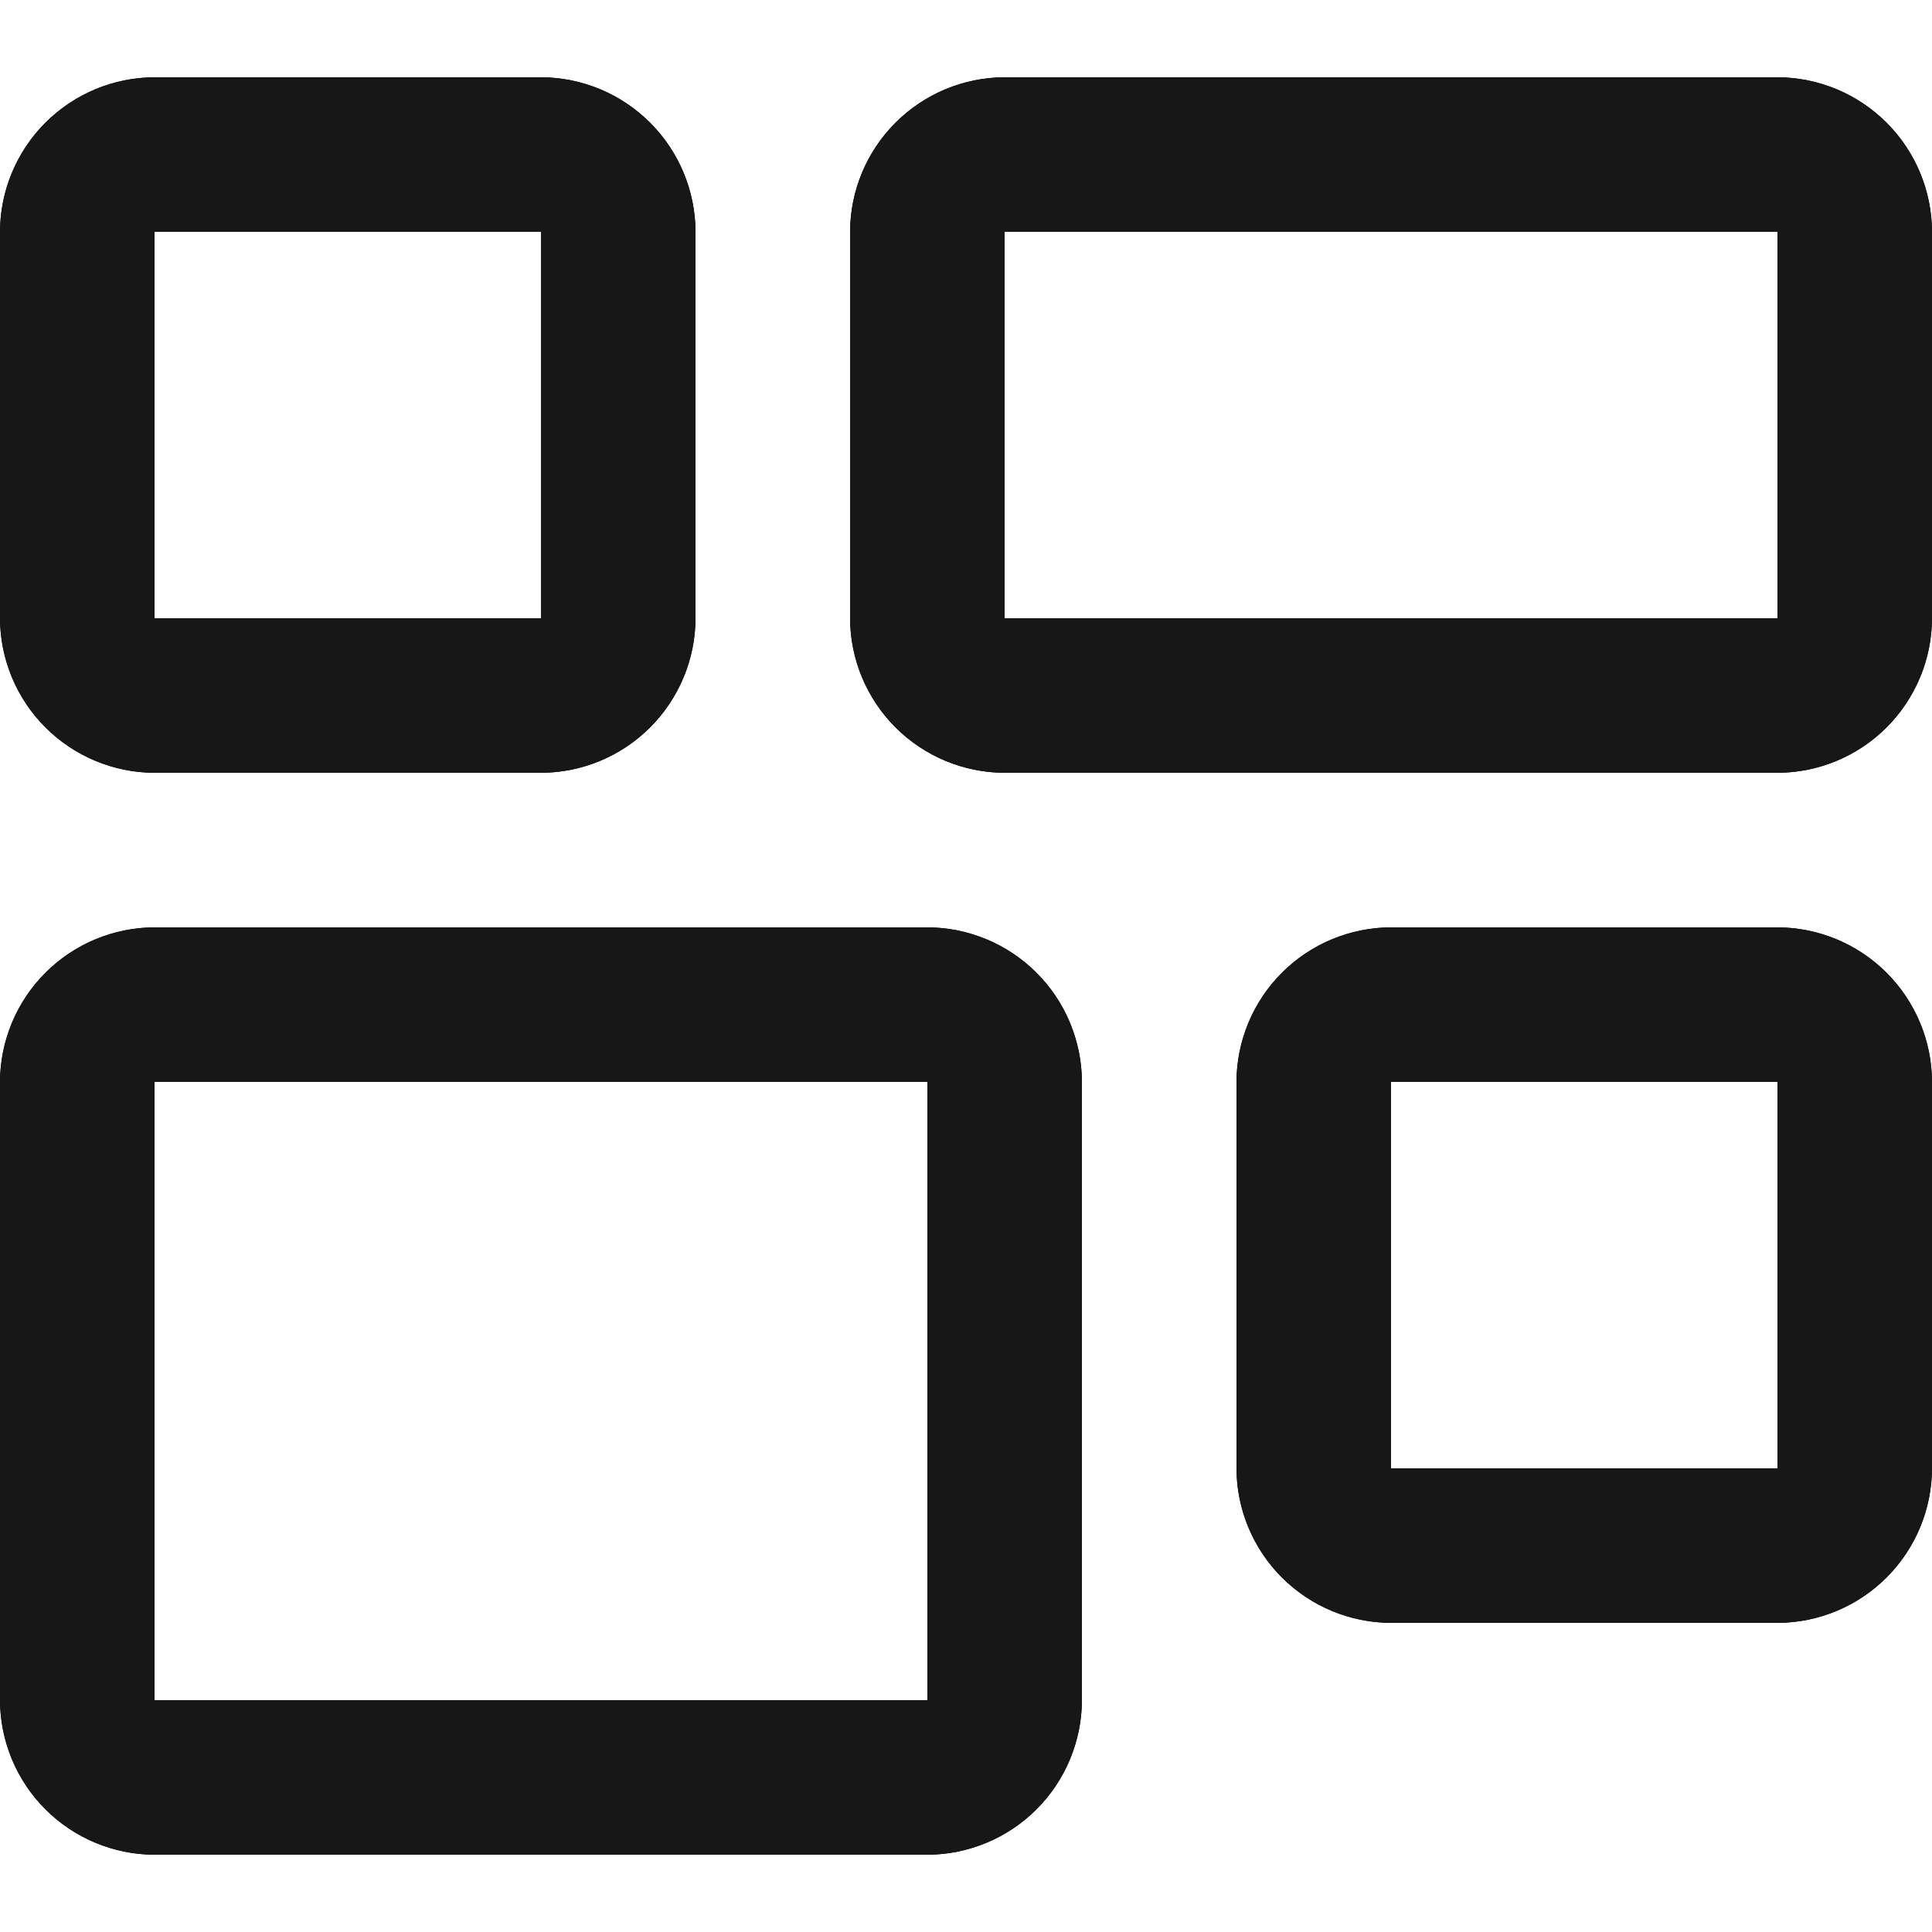 <svg xmlns="http://www.w3.org/2000/svg" xmlns:xlink="http://www.w3.org/1999/xlink" width="16" height="16" viewBox="0 0 15.625 14.375">
  <defs>
    <clipPath id="clip-path">
      <path id="Path_39" data-name="Path 39" d="M10-8.375v5H3.75v-5Zm0-1.25H3.75A1.254,1.254,0,0,0,2.5-8.375v5a1.254,1.254,0,0,0,1.25,1.25H10a1.254,1.254,0,0,0,1.25-1.25v-5A1.254,1.254,0,0,0,10-9.625Zm6.875-5.625v3.125h-6.25V-15.25Zm0-1.25h-6.25a1.254,1.254,0,0,0-1.25,1.25v3.125a1.254,1.254,0,0,0,1.25,1.25h6.25a1.254,1.254,0,0,0,1.25-1.25V-15.25a1.254,1.254,0,0,0-1.25-1.25Zm0,8.125V-5.25H13.75V-8.375Zm0-1.25H13.75a1.254,1.254,0,0,0-1.25,1.25V-5.25A1.254,1.254,0,0,0,13.75-4h3.125a1.254,1.254,0,0,0,1.25-1.25V-8.375a1.254,1.254,0,0,0-1.25-1.25Zm-10-5.625v3.125H3.75V-15.25Zm0-1.25H3.75A1.254,1.254,0,0,0,2.5-15.25v3.125a1.254,1.254,0,0,0,1.25,1.25H6.875a1.254,1.254,0,0,0,1.25-1.25V-15.25a1.254,1.254,0,0,0-1.25-1.25Z" fill="none"/>
    </clipPath>
    <clipPath id="clip-path-2">
      <path id="Path_38" data-name="Path 38" d="M0,1H20V-19H0Z" fill="none"/>
    </clipPath>
    <clipPath id="clip-path-3">
      <rect id="Rectangle_9" data-name="Rectangle 9" width="43" height="43" transform="translate(-3 -22)" fill="none"/>
    </clipPath>
    <clipPath id="clip-path-4">
      <path id="Path_37" data-name="Path 37" d="M2-2H19V-17H2Z" fill="none"/>
    </clipPath>
  </defs>
  <g id="Group_39" data-name="Group 39" transform="translate(-2.5 16.5)">
    <g id="Group_38" data-name="Group 38" clip-path="url(#clip-path)">
      <g id="Group_37" data-name="Group 37" clip-path="url(#clip-path-2)">
        <g id="Group_36" data-name="Group 36" clip-path="url(#clip-path-3)">
          <g id="Group_35" data-name="Group 35" clip-path="url(#clip-path-4)">
            <path id="Path_35" data-name="Path 35" d="M-2.5-21.5H23.125V2.875H-2.5Z"/>
            <path id="Path_36" data-name="Path 36" d="M0-19H40V21H0Z" fill="#171717"/>
          </g>
        </g>
      </g>
    </g>
  </g>
</svg>
